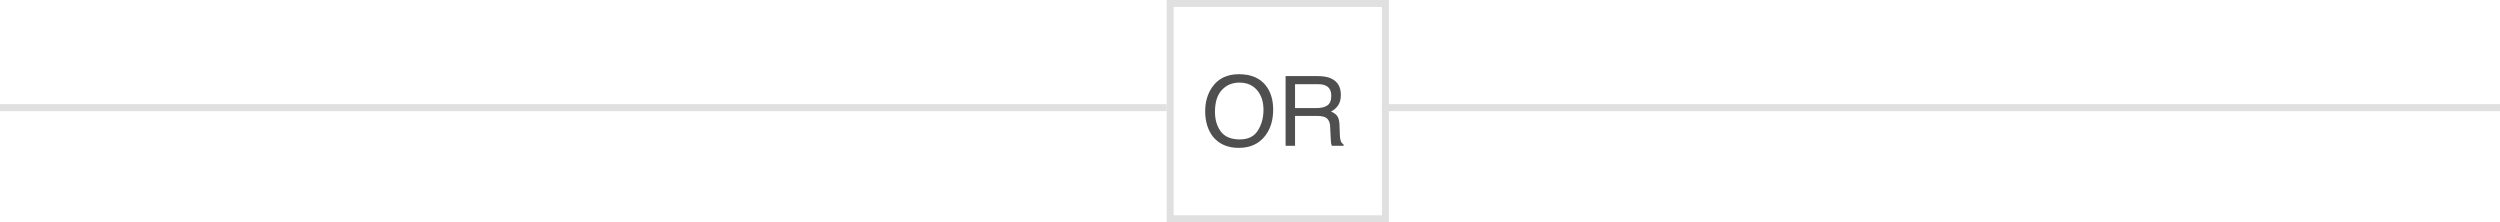 <svg width="360" height="32" viewBox="0 0 360 32" fill="none" xmlns="http://www.w3.org/2000/svg">
<line y1="15.5" x2="168" y2="15.5" stroke="#E0E0E0"/>
<line x1="199" y1="15.5" x2="360" y2="15.5" stroke="#E0E0E0"/>
<rect x="168.5" y="0.5" width="31" height="31" stroke="#E0E0E0"/>
<path d="M178.4 10.685C180.173 10.685 181.486 11.254 182.338 12.394C183.003 13.282 183.336 14.419 183.336 15.805C183.336 17.304 182.955 18.55 182.194 19.544C181.301 20.711 180.027 21.294 178.373 21.294C176.828 21.294 175.614 20.784 174.729 19.763C173.941 18.778 173.547 17.534 173.547 16.03C173.547 14.672 173.884 13.51 174.559 12.544C175.424 11.304 176.705 10.685 178.4 10.685ZM178.537 20.077C179.736 20.077 180.602 19.649 181.135 18.792C181.673 17.931 181.941 16.942 181.941 15.825C181.941 14.645 181.632 13.695 181.012 12.975C180.396 12.255 179.553 11.895 178.482 11.895C177.443 11.895 176.596 12.252 175.939 12.968C175.283 13.679 174.955 14.729 174.955 16.119C174.955 17.231 175.235 18.17 175.796 18.936C176.361 19.697 177.275 20.077 178.537 20.077ZM189.632 15.559C190.27 15.559 190.773 15.431 191.143 15.176C191.516 14.921 191.703 14.46 191.703 13.795C191.703 13.079 191.443 12.592 190.924 12.332C190.646 12.195 190.274 12.127 189.81 12.127H186.487V15.559H189.632ZM185.127 10.958H189.775C190.541 10.958 191.172 11.07 191.669 11.293C192.612 11.721 193.084 12.512 193.084 13.665C193.084 14.267 192.959 14.759 192.708 15.142C192.462 15.524 192.116 15.832 191.669 16.064C192.061 16.224 192.355 16.434 192.551 16.693C192.751 16.953 192.863 17.375 192.886 17.958L192.934 19.305C192.947 19.688 192.979 19.972 193.029 20.159C193.111 20.478 193.257 20.683 193.467 20.774V21H191.799C191.753 20.913 191.717 20.802 191.689 20.665C191.662 20.528 191.639 20.264 191.621 19.872L191.539 18.197C191.507 17.541 191.263 17.101 190.808 16.878C190.548 16.755 190.14 16.693 189.584 16.693H186.487V21H185.127V10.958Z" fill="#4F4F4F"/>
</svg>
